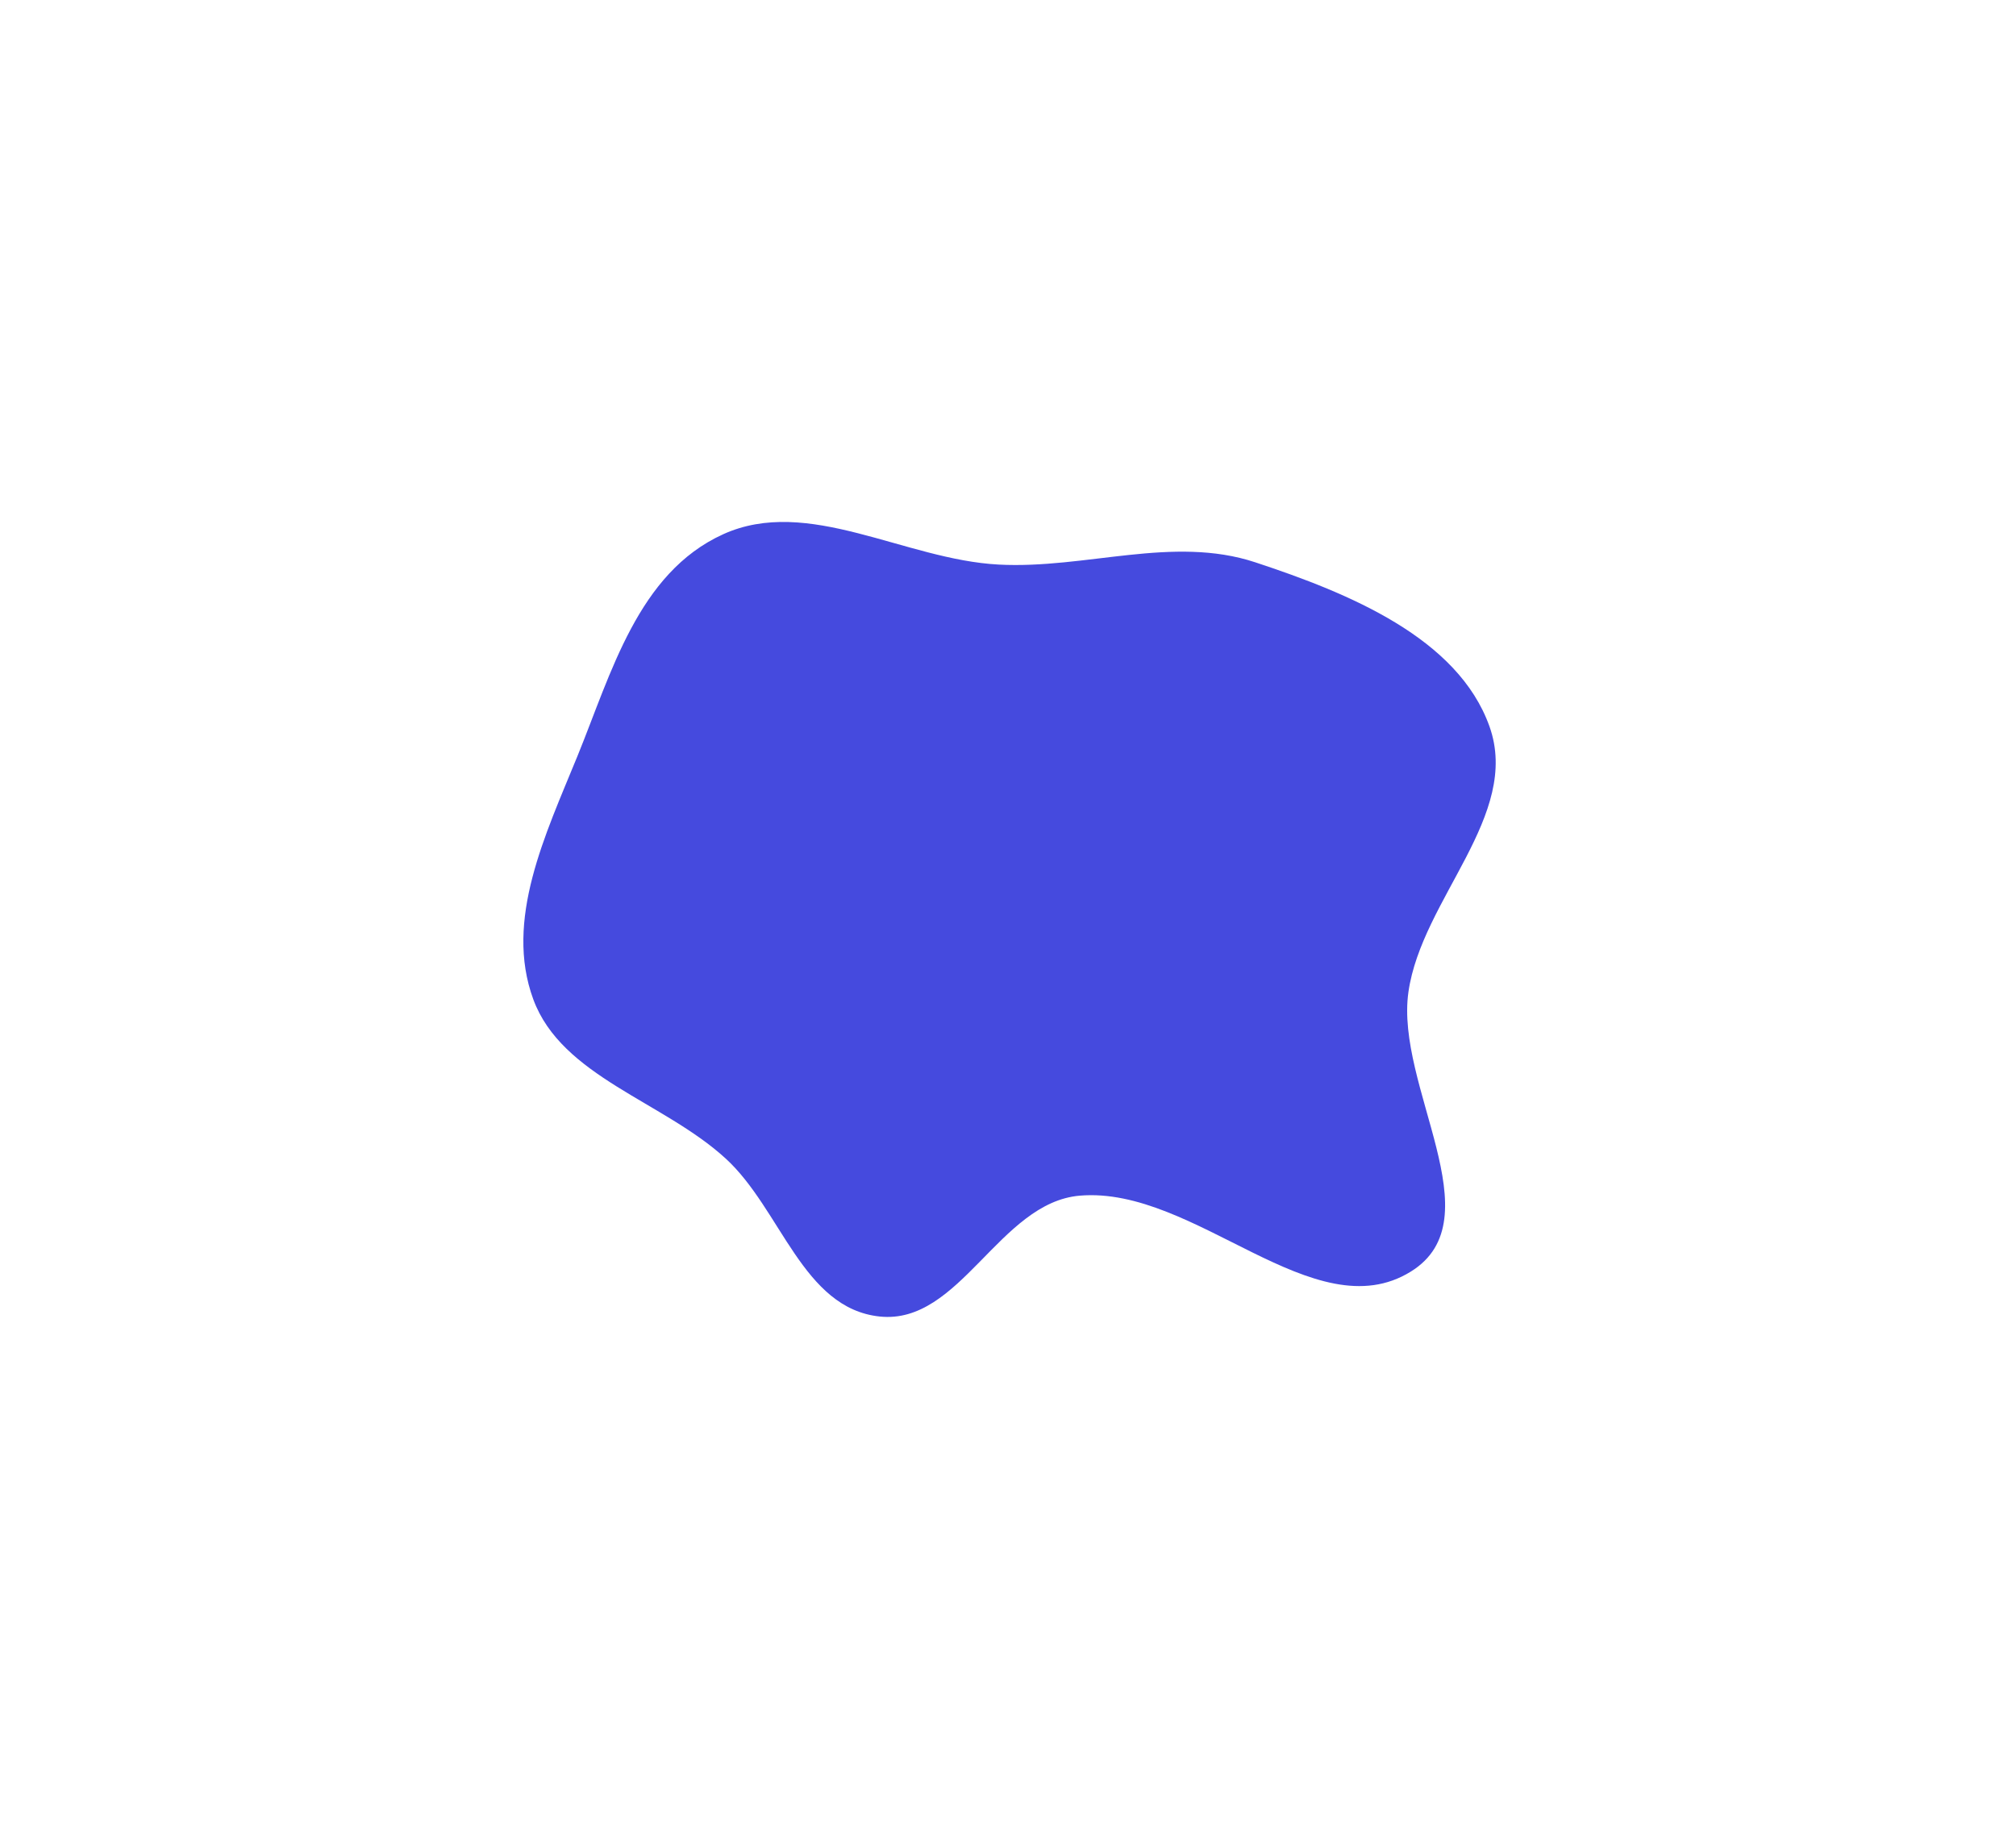 <svg width="251" height="229" viewBox="0 0 251 229" fill="none" xmlns="http://www.w3.org/2000/svg">
<g filter="url(#filter0_f_9_85)">
<path fill-rule="evenodd" clip-rule="evenodd" d="M124.343 70.308C135.191 70.879 146.027 66.641 156.277 70.022C167.962 73.875 181.515 79.44 185.445 90.459C189.402 101.553 177.029 111.923 175.358 123.516C173.665 135.26 186.196 151.811 175.659 158.348C163.617 165.817 148.818 147.679 134.441 148.896C124.401 149.747 119.551 164.999 109.533 163.948C99.921 162.939 97.268 150.607 90.346 144.27C82.571 137.15 69.946 134.084 66.398 124.451C62.759 114.572 67.911 103.927 71.892 94.166C76.097 83.857 79.433 71.353 90.021 66.537C100.6 61.725 112.604 69.691 124.343 70.308Z" fill="#454ADE"/>
</g>
<defs>
<filter id="filter0_f_9_85" x="0.159" y="0" width="251.062" height="229" filterUnits="userSpaceOnUse" color-interpolation-filters="sRGB">
<feFlood flood-opacity="0" result="BackgroundImageFix"/>
<feBlend mode="normal" in="SourceGraphic" in2="BackgroundImageFix" result="shape"/>
<feGaussianBlur stdDeviation="32.5" result="effect1_foregroundBlur_9_85"/>
</filter>
</defs>
</svg>
